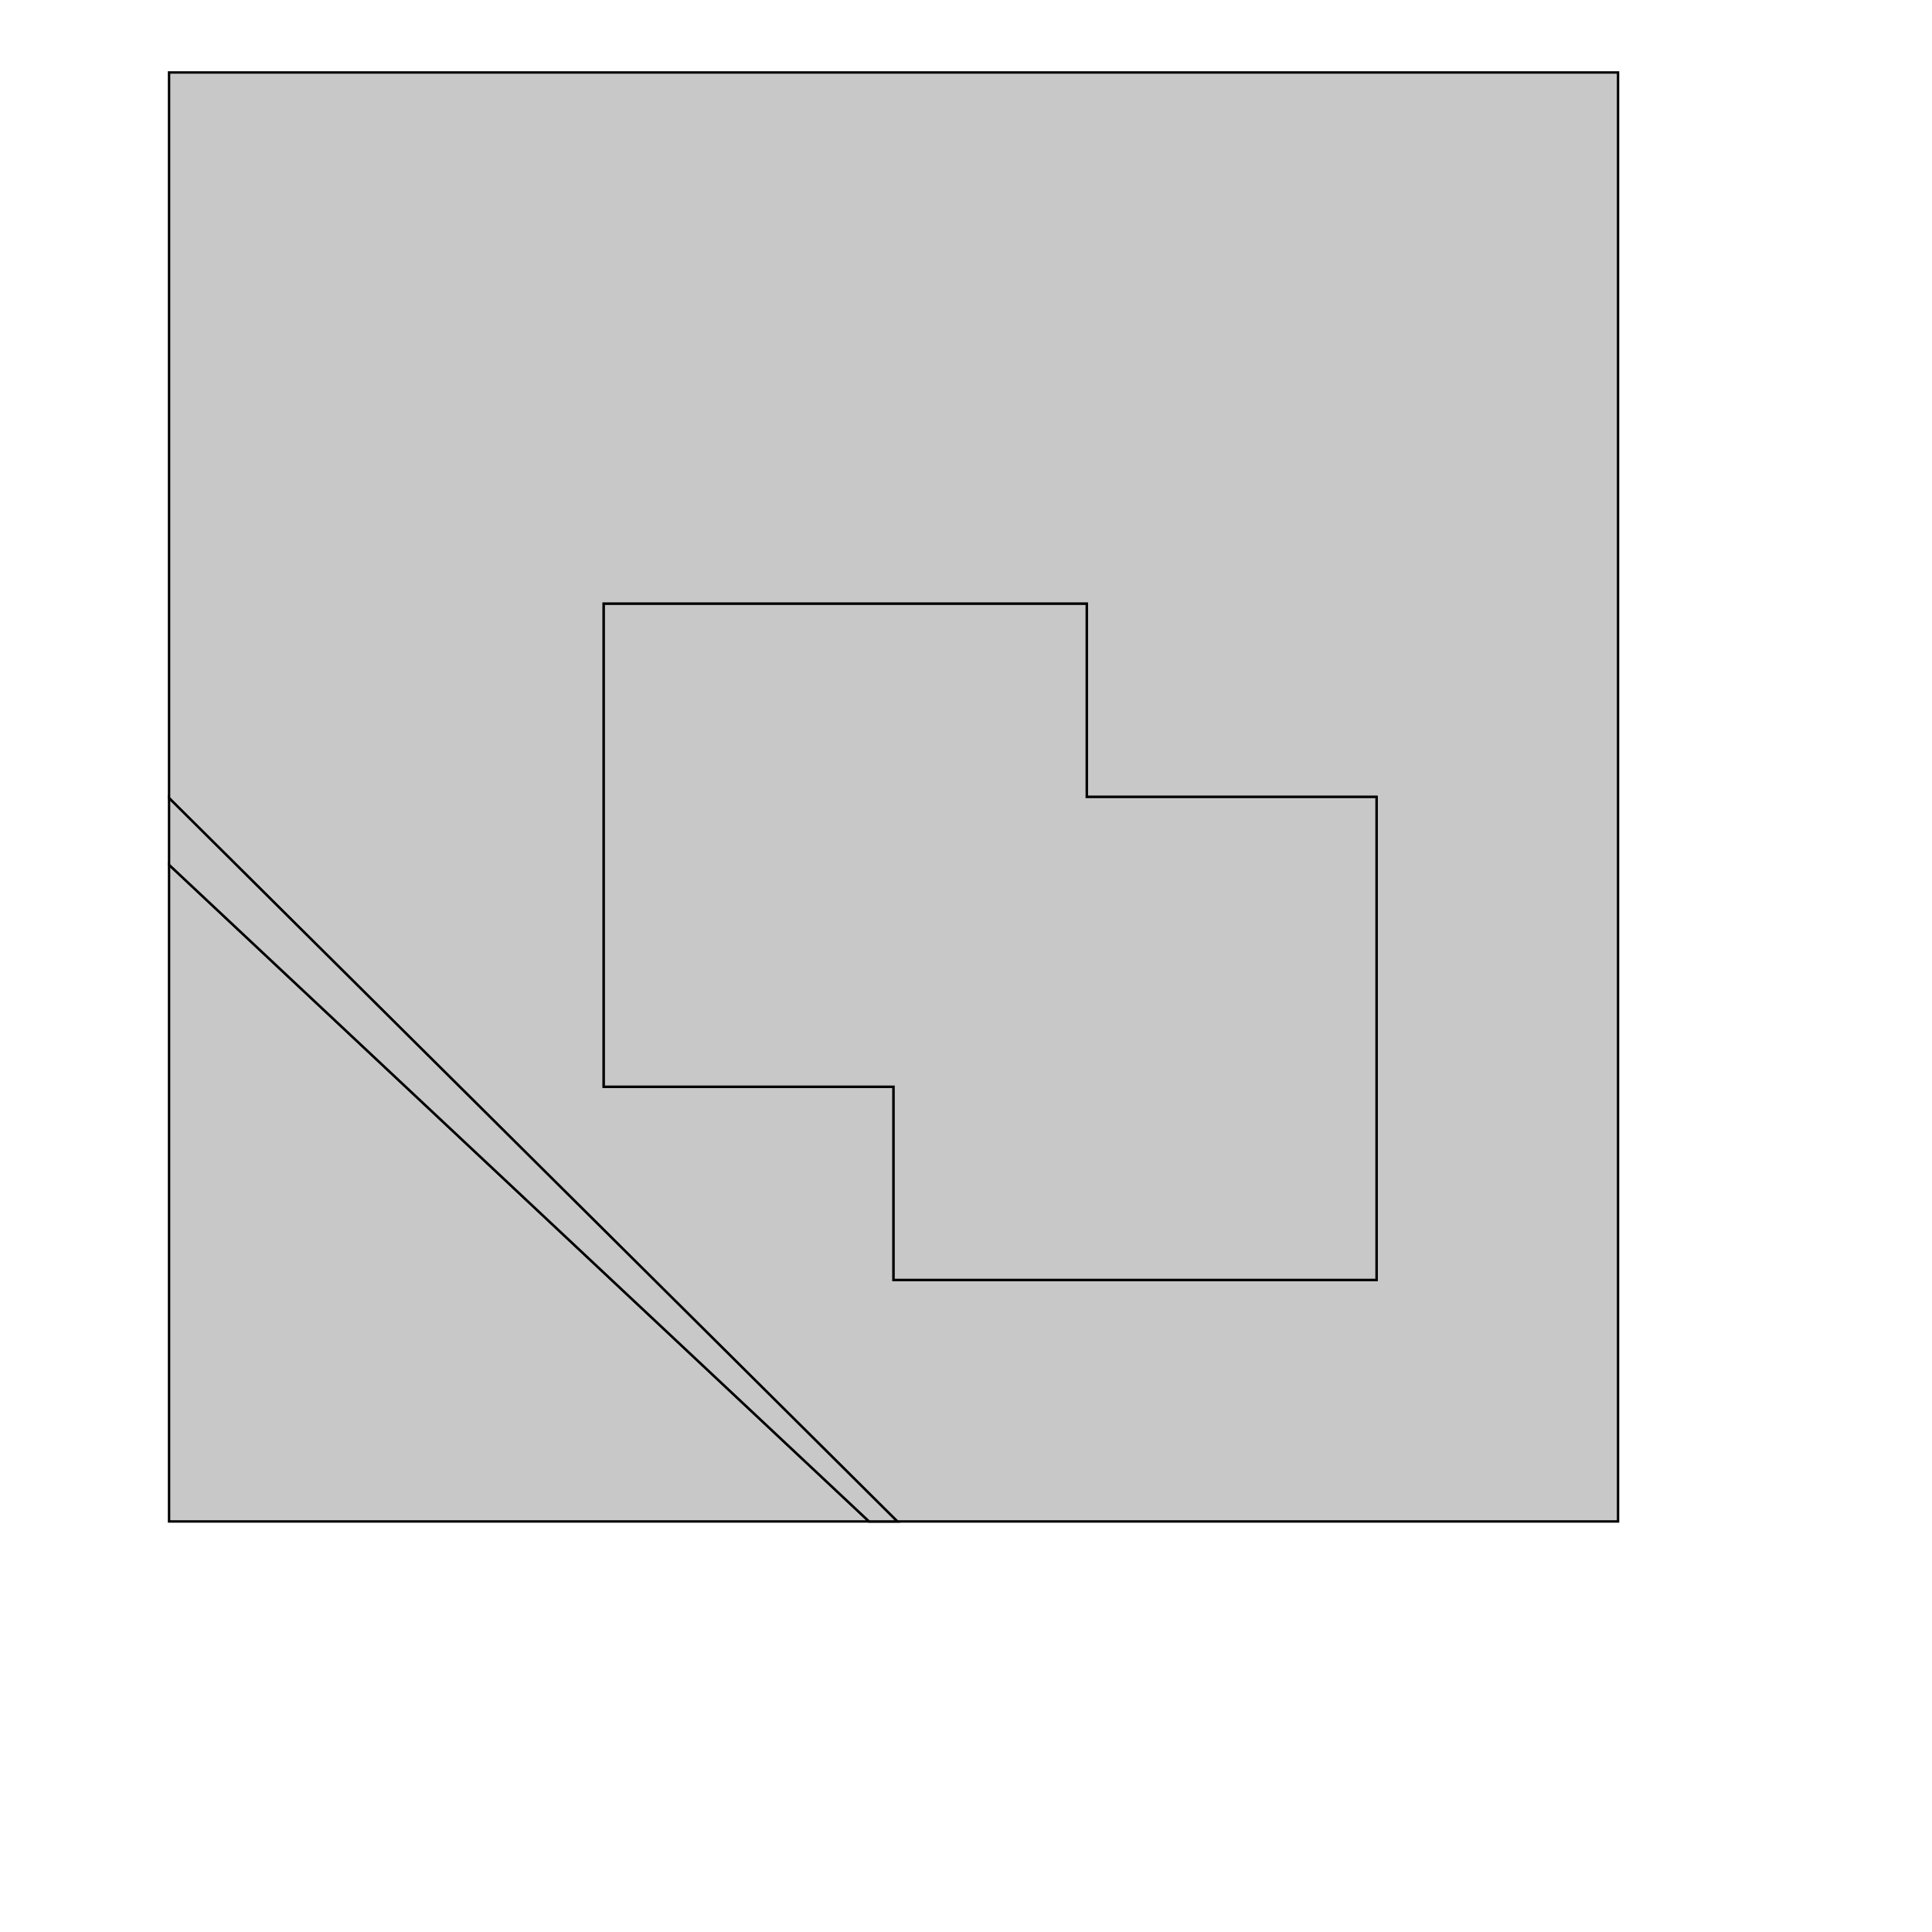 <!DOCTYPE svg>
<svg xmlns="http://www.w3.org/2000/svg" xmlns:xlink="http://www.w3.org/1999/xlink" width="800" height="800">
<g transform="translate(350,350)">
<g transform="scale(1,1)">
<path stroke="rgb(0,0,0)" stroke-opacity="1" fill="rgb(200,200,200)" fill-opacity="1" d="M-278.745 -18.301 L-278.036 -17.597 L-277.326 -16.892 L-276.617 -16.188 L-275.908 -15.483 L-275.198 -14.779 L-274.489 -14.074 L-273.78 -13.37 L-273.071 -12.665 L-272.361 -11.96 L-271.652 -11.256 L-270.943 -10.551 L-270.233 -9.847 L-269.524 -9.142 L-268.815 -8.438 L-268.106 -7.733 L-267.396 -7.029 L-266.687 -6.324 L-265.978 -5.62 L-265.269 -4.915 L-264.559 -4.21 L-263.85 -3.506 L-263.141 -2.801 L-262.431 -2.097 L-261.722 -1.392 L-261.013 -0.688 L-260.304 0.017 L-259.594 0.721 L-258.885 1.426 L-258.176 2.13 L-257.466 2.835 L-256.757 3.539 L-256.048 4.244 L-255.339 4.949 L-254.629 5.653 L-253.92 6.358 L-253.211 7.062 L-252.501 7.767 L-251.792 8.471 L-251.083 9.176 L-250.374 9.88 L-249.664 10.585 L-248.955 11.289 L-248.246 11.994 L-247.536 12.698 L-246.827 13.403 L-246.118 14.108 L-245.409 14.812 L-244.699 15.517 L-243.99 16.221 L-243.281 16.926 L-242.571 17.63 L-241.862 18.335 L-241.153 19.039 L-240.444 19.744 L-239.734 20.448 L-239.025 21.153 L-238.316 21.858 L-237.606 22.562 L-236.897 23.267 L-236.188 23.971 L-235.479 24.676 L-234.769 25.38 L-234.06 26.085 L-233.351 26.789 L-232.641 27.494 L-231.932 28.198 L-231.223 28.903 L-230.514 29.608 L-229.804 30.312 L-229.095 31.017 L-228.386 31.721 L-227.676 32.426 L-226.967 33.13 L-226.258 33.835 L-225.549 34.539 L-224.839 35.244 L-224.13 35.948 L-223.421 36.653 L-222.712 37.357 L-222.002 38.062 L-221.293 38.767 L-220.584 39.471 L-219.874 40.176 L-219.165 40.88 L-218.456 41.585 L-217.747 42.289 L-217.037 42.994 L-216.328 43.698 L-215.619 44.403 L-214.909 45.107 L-214.2 45.812 L-213.491 46.516 L-212.782 47.221 L-212.072 47.925 L-211.363 48.63 L-210.654 49.335 L-209.944 50.039 L-209.235 50.744 L-208.526 51.448 L-207.817 52.153 L-207.107 52.857 L-206.398 53.562 L-205.689 54.266 L-204.979 54.971 L-204.27 55.675 L-203.561 56.38 L-202.852 57.085 L-202.142 57.789 L-201.433 58.494 L-200.724 59.198 L-200.014 59.903 L-199.305 60.607 L-198.596 61.312 L-197.887 62.016 L-197.177 62.721 L-196.468 63.425 L-195.759 64.13 L-195.049 64.835 L-194.34 65.539 L-193.631 66.244 L-192.922 66.948 L-192.212 67.653 L-191.503 68.357 L-190.794 69.062 L-190.084 69.766 L-189.375 70.471 L-188.666 71.175 L-187.957 71.88 L-187.247 72.585 L-186.538 73.289 L-185.829 73.993 L-185.119 74.698 L-184.41 75.403 L-183.701 76.107 L-182.992 76.812 L-182.282 77.516 L-181.573 78.221 L-180.864 78.925 L-180.154 79.63 L-179.445 80.334 L-178.736 81.039 L-178.027 81.743 L-177.317 82.448 L-176.608 83.153 L-175.899 83.857 L-175.19 84.562 L-174.48 85.266 L-173.771 85.971 L-173.062 86.675 L-172.352 87.38 L-171.643 88.084 L-170.934 88.789 L-170.225 89.493 L-169.515 90.198 L-168.806 90.903 L-168.097 91.607 L-167.387 92.312 L-166.678 93.016 L-165.969 93.721 L-165.26 94.425 L-164.55 95.13 L-163.841 95.834 L-163.132 96.539 L-162.422 97.243 L-161.713 97.948 L-161.004 98.653 L-160.295 99.357 L-159.585 100.062 L-158.876 100.766 L-158.167 101.471 L-157.457 102.175 L-156.748 102.88 L-156.039 103.584 L-155.33 104.289 L-154.62 104.993 L-153.911 105.698 L-153.202 106.402 L-152.492 107.107 L-151.783 107.811 L-151.074 108.516 L-150.365 109.221 L-149.655 109.925 L-148.946 110.63 L-148.237 111.334 L-147.527 112.039 L-146.818 112.743 L-146.109 113.448 L-145.4 114.152 L-144.69 114.857 L-143.981 115.561 L-143.272 116.266 L-142.562 116.971 L-141.853 117.675 L-141.144 118.38 L-140.435 119.084 L-139.725 119.789 L-139.016 120.493 L-138.307 121.198 L-137.597 121.902 L-136.888 122.607 L-136.179 123.311 L-135.47 124.016 L-134.76 124.72 L-134.051 125.425 L-133.342 126.13 L-132.632 126.834 L-131.923 127.539 L-131.214 128.243 L-130.505 128.948 L-129.795 129.652 L-129.086 130.357 L-128.377 131.061 L-127.668 131.766 L-126.958 132.47 L-126.249 133.175 L-125.54 133.88 L-124.83 134.584 L-124.121 135.289 L-123.412 135.993 L-122.703 136.698 L-121.993 137.402 L-121.284 138.107 L-120.575 138.811 L-119.865 139.516 L-119.156 140.22 L-118.447 140.925 L-117.738 141.629 L-117.028 142.334 L-116.319 143.039 L-115.61 143.743 L-114.9 144.448 L-114.191 145.152 L-113.482 145.857 L-112.773 146.561 L-112.063 147.266 L-111.354 147.97 L-110.645 148.675 L-109.935 149.379 L-109.226 150.084 L-108.517 150.788 L-107.808 151.493 L-107.098 152.198 L-106.389 152.902 L-105.68 153.607 L-104.97 154.311 L-104.261 155.016 L-103.552 155.72 L-102.843 156.425 L-102.133 157.129 L-101.424 157.834 L-100.715 158.538 L-100.005 159.243 L-99.296 159.948 L-98.587 160.652 L-97.878 161.357 L-97.168 162.061 L-96.459 162.766 L-95.75 163.47 L-95.04 164.175 L-94.331 164.879 L-93.622 165.584 L-92.913 166.288 L-92.203 166.993 L-91.494 167.697 L-90.785 168.402 L-90.076 169.107 L-89.366 169.811 L-88.657 170.516 L-87.948 171.22 L-87.238 171.925 L-86.529 172.629 L-85.82 173.334 L-85.111 174.038 L-84.401 174.743 L-83.692 175.447 L-82.983 176.152 L-82.273 176.857 L-81.564 177.561 L-80.855 178.266 L-80.145 178.97 L-79.436 179.675 L-78.727 180.379 L-78.018 181.084 L-77.308 181.788 L-76.599 182.493 L-75.89 183.197 L-75.18 183.902 L-74.471 184.606 L-73.762 185.311 L-73.053 186.016 L-72.343 186.72 L-71.634 187.425 L-70.925 188.129 L-70.216 188.834 L-69.506 189.538 L-68.797 190.243 L-68.088 190.947 L-67.378 191.652 L-66.669 192.356 L-65.96 193.061 L-65.251 193.765 L-64.541 194.47 L-63.832 195.175 L-63.123 195.879 L-62.413 196.584 L-61.704 197.288 L-60.995 197.993 L-60.286 198.697 L-59.576 199.402 L-58.867 200.106 L-58.158 200.811 L-57.448 201.515 L-56.739 202.22 L-56.03 202.925 L-55.321 203.629 L-54.611 204.334 L-53.902 205.038 L-53.193 205.743 L-52.483 206.447 L-51.774 207.152 L-51.065 207.856 L-50.356 208.561 L-49.646 209.265 L-48.937 209.97 L-48.228 210.674 L-47.519 211.379 L-46.809 212.084 L-46.1 212.788 L-45.391 213.493 L-44.681 214.197 L-43.972 214.902 L-43.263 215.606 L-42.553 216.311 L-41.844 217.015 L-41.135 217.72 L-40.426 218.424 L-39.716 219.129 L-39.007 219.833 L-38.298 220.538 L-37.589 221.243 L-36.879 221.947 L-36.17 222.652 L-35.461 223.356 L-34.751 224.061 L-34.042 224.765 L-33.333 225.47 L-32.623 226.174 L-31.914 226.879 L-31.205 227.583 L-30.496 228.288 L-29.786 228.993 L-29.077 229.697 L-28.368 230.402 L-27.659 231.106 L-26.949 231.811 L-26.24 232.515 L-25.531 233.22 L-24.821 233.924 L-24.112 234.629 L-23.403 235.333 L-22.694 236.038 L-21.984 236.742 L-21.275 237.447 L-20.566 238.152 L-19.856 238.856 L-19.147 239.561 L-18.438 240.265 L-17.729 240.97 L-17.019 241.674 L-16.31 242.379 L-15.601 243.083 L-14.891 243.788 L-14.182 244.492 L-13.473 245.197 L-12.764 245.902 L-12.054 246.606 L-11.345 247.311 L-10.636 248.015 L-9.926 248.72 L-9.217 249.424 L-8.508 250.129 L-7.799 250.833 L-7.089 251.538 L-6.38 252.242 L-5.671 252.947 L-4.961 253.651 L-4.252 254.356 L-3.543 255.061 L-2.834 255.765 L-2.124 256.47 L-1.415 257.174 L-0.706 257.879 L0.004 258.583 L0.713 259.288 L1.422 259.992 L2.131 260.697 L2.841 261.401 L3.55 262.106 L4.259 262.81 L4.969 263.515 L5.678 264.22 L6.387 264.924 L7.096 265.629 L7.806 266.333 L8.515 267.038 L9.224 267.742 L9.934 268.447 L10.643 269.151 L11.352 269.856 L12.061 270.56 L12.771 271.265 L13.48 271.97 L14.189 272.674 L14.899 273.379 L15.608 274.083 L16.317 274.788 L17.026 275.492 L17.736 276.197 L18.445 276.901 L19.154 277.606 L19.863 278.31 L20.573 279.015 L21.282 279.719 L21.564 280 L21 280 L20 280 L19 280 L18 280 L17 280 L16 280 L15 280 L14 280 L13 280 L12 280 L11 280 L10 280 L9.853 280 L-280 8.086 L-280 9 L-280 10 L-280 11 L-280 12 L-280 13 L-280 14 L-280 15 L-280 16 L-280 17 L-280 18 L-280 19 L-280 20 L-280 21 L-280 22 L-280 23 L-280 24 L-280 25 L-280 26 L-280 27 L-280 28 L-280 29 L-280 30 L-280 31 L-280 32 L-280 33 L-280 34 L-280 35 L-280 36 L-280 37 L-280 38 L-280 39 L-280 40 L-280 41 L-280 42 L-280 43 L-280 44 L-280 45 L-280 46 L-280 47 L-280 48 L-280 49 L-280 50 L-280 51 L-280 52 L-280 53 L-280 54 L-280 55 L-280 56 L-280 57 L-280 58 L-280 59 L-280 60 L-280 61 L-280 62 L-280 63 L-280 64 L-280 65 L-280 66 L-280 67 L-280 68 L-280 69 L-280 70 L-280 71 L-280 72 L-280 73 L-280 74 L-280 75 L-280 76 L-280 77 L-280 78 L-280 79 L-280 80 L-280 81 L-280 82 L-280 83 L-280 84 L-280 85 L-280 86 L-280 87 L-280 88 L-280 89 L-280 90 L-280 91 L-280 92 L-280 93 L-280 94 L-280 95 L-280 96 L-280 97 L-280 98 L-280 99 L-280 100 L-280 101 L-280 102 L-280 103 L-280 104 L-280 105 L-280 106 L-280 107 L-280 108 L-280 109 L-280 110 L-280 111 L-280 112 L-280 113 L-280 114 L-280 115 L-280 116 L-280 117 L-280 118 L-280 119 L-280 120 L-280 121 L-280 122 L-280 123 L-280 124 L-280 125 L-280 126 L-280 127 L-280 128 L-280 129 L-280 130 L-280 131 L-280 132 L-280 133 L-280 134 L-280 135 L-280 136 L-280 137 L-280 138 L-280 139 L-280 140 L-280 141 L-280 142 L-280 143 L-280 144 L-280 145 L-280 146 L-280 147 L-280 148 L-280 149 L-280 150 L-280 151 L-280 152 L-280 153 L-280 154 L-280 155 L-280 156 L-280 157 L-280 158 L-280 159 L-280 160 L-280 161 L-280 162 L-280 163 L-280 164 L-280 165 L-280 166 L-280 167 L-280 168 L-280 169 L-280 170 L-280 171 L-280 172 L-280 173 L-280 174 L-280 175 L-280 176 L-280 177 L-280 178 L-280 179 L-280 180 L-280 181 L-280 182 L-280 183 L-280 184 L-280 185 L-280 186 L-280 187 L-280 188 L-280 189 L-280 190 L-280 191 L-280 192 L-280 193 L-280 194 L-280 195 L-280 196 L-280 197 L-280 198 L-280 199 L-280 200 L-280 201 L-280 202 L-280 203 L-280 204 L-280 205 L-280 206 L-280 207 L-280 208 L-280 209 L-280 210 L-280 211 L-280 212 L-280 213 L-280 214 L-280 215 L-280 216 L-280 217 L-280 218 L-280 219 L-280 220 L-280 221 L-280 222 L-280 223 L-280 224 L-280 225 L-280 226 L-280 227 L-280 228 L-280 229 L-280 230 L-280 231 L-280 232 L-280 233 L-280 234 L-280 235 L-280 236 L-280 237 L-280 238 L-280 239 L-280 240 L-280 241 L-280 242 L-280 243 L-280 244 L-280 245 L-280 246 L-280 247 L-280 248 L-280 249 L-280 250 L-280 251 L-280 252 L-280 253 L-280 254 L-280 255 L-280 256 L-280 257 L-280 258 L-280 259 L-280 260 L-280 261 L-280 262 L-280 263 L-280 264 L-280 265 L-280 266 L-280 267 L-280 268 L-280 269 L-280 270 L-280 271 L-280 272 L-280 273 L-280 274 L-280 275 L-280 276 L-280 277 L-280 278 L-280 279 L-280 280 L-279 280 L-278 280 L-277 280 L-276 280 L-275 280 L-274 280 L-273 280 L-272 280 L-271 280 L-270 280 L-269 280 L-268 280 L-267 280 L-266 280 L-265 280 L-264 280 L-263 280 L-262 280 L-261 280 L-260 280 L-259 280 L-258 280 L-257 280 L-256 280 L-255 280 L-254 280 L-253 280 L-252 280 L-251 280 L-250 280 L-249 280 L-248 280 L-247 280 L-246 280 L-245 280 L-244 280 L-243 280 L-242 280 L-241 280 L-240 280 L-239 280 L-238 280 L-237 280 L-236 280 L-235 280 L-234 280 L-233 280 L-232 280 L-231 280 L-230 280 L-229 280 L-228 280 L-227 280 L-226 280 L-225 280 L-224 280 L-223 280 L-222 280 L-221 280 L-220 280 L-219 280 L-218 280 L-217 280 L-216 280 L-215 280 L-214 280 L-213 280 L-212 280 L-211 280 L-210 280 L-209 280 L-208 280 L-207 280 L-206 280 L-205 280 L-204 280 L-203 280 L-202 280 L-201 280 L-200 280 L-199 280 L-198 280 L-197 280 L-196 280 L-195 280 L-194 280 L-193 280 L-192 280 L-191 280 L-190 280 L-189 280 L-188 280 L-187 280 L-186 280 L-185 280 L-184 280 L-183 280 L-182 280 L-181 280 L-180 280 L-179 280 L-178 280 L-177 280 L-176 280 L-175 280 L-174 280 L-173 280 L-172 280 L-171 280 L-170 280 L-169 280 L-168 280 L-167 280 L-166 280 L-165 280 L-164 280 L-163 280 L-162 280 L-161 280 L-160 280 L-159 280 L-158 280 L-157 280 L-156 280 L-155 280 L-154 280 L-153 280 L-152 280 L-151 280 L-150 280 L-149 280 L-148 280 L-147 280 L-146 280 L-145 280 L-144 280 L-143 280 L-142 280 L-141 280 L-140 280 L-139 280 L-138 280 L-137 280 L-136 280 L-135 280 L-134 280 L-133 280 L-132 280 L-131 280 L-130 280 L-129 280 L-128 280 L-127 280 L-126 280 L-125 280 L-124 280 L-123 280 L-122 280 L-121 280 L-120 280 L-119 280 L-118 280 L-117 280 L-116 280 L-115 280 L-114 280 L-113 280 L-112 280 L-111 280 L-110 280 L-109 280 L-108 280 L-107 280 L-106 280 L-105 280 L-104 280 L-103 280 L-102 280 L-101 280 L-100 280 L-99 280 L-98 280 L-97 280 L-96 280 L-95 280 L-94 280 L-93 280 L-92 280 L-91 280 L-90 280 L-89 280 L-88 280 L-87 280 L-86 280 L-85 280 L-84 280 L-83 280 L-82 280 L-81 280 L-80 280 L-79 280 L-78 280 L-77 280 L-76 280 L-75 280 L-74 280 L-73 280 L-72 280 L-71 280 L-70 280 L-69 280 L-68 280 L-67 280 L-66 280 L-65 280 L-64 280 L-63 280 L-62 280 L-61 280 L-60 280 L-59 280 L-58 280 L-57 280 L-56 280 L-55 280 L-54 280 L-53 280 L-52 280 L-51 280 L-50 280 L-49 280 L-48 280 L-47 280 L-46 280 L-45 280 L-44 280 L-43 280 L-42 280 L-41 280 L-40 280 L-39 280 L-38 280 L-37 280 L-36 280 L-35 280 L-34 280 L-33 280 L-32 280 L-31 280 L-30 280 L-29 280 L-28 280 L-27 280 L-26 280 L-25 280 L-24 280 L-23 280 L-22 280 L-21 280 L-20 280 L-19 280 L-18 280 L-17 280 L-16 280 L-15 280 L-14 280 L-13 280 L-12 280 L-11 280 L-10 280 L-9 280 L-8 280 L-7 280 L-6 280 L-5 280 L-4 280 L-3 280 L-2 280 L-1 280 L0 280 L1 280 L2 280 L3 280 L4 280 L5 280 L6 280 L7 280 L8 280 L9 280 L10 280 L11 280 L12 280 L13 280 L14 280 L15 280 L16 280 L17 280 L18 280 L19 280 L20 280 L21 280 L22 280 L23 280 L24 280 L25 280 L26 280 L27 280 L28 280 L29 280 L30 280 L31 280 L32 280 L33 280 L34 280 L35 280 L36 280 L37 280 L38 280 L39 280 L40 280 L41 280 L42 280 L43 280 L44 280 L45 280 L46 280 L47 280 L48 280 L49 280 L50 280 L51 280 L52 280 L53 280 L54 280 L55 280 L56 280 L57 280 L58 280 L59 280 L60 280 L61 280 L62 280 L63 280 L64 280 L65 280 L66 280 L67 280 L68 280 L69 280 L70 280 L71 280 L72 280 L73 280 L74 280 L75 280 L76 280 L77 280 L78 280 L79 280 L80 280 L81 280 L82 280 L83 280 L84 280 L85 280 L86 280 L87 280 L88 280 L89 280 L90 280 L91 280 L92 280 L93 280 L94 280 L95 280 L96 280 L97 280 L98 280 L99 280 L100 280 L101 280 L102 280 L103 280 L104 280 L105 280 L106 280 L107 280 L108 280 L109 280 L110 280 L111 280 L112 280 L113 280 L114 280 L115 280 L116 280 L117 280 L118 280 L119 280 L120 280 L121 280 L122 280 L123 280 L124 280 L125 280 L126 280 L127 280 L128 280 L129 280 L130 280 L131 280 L132 280 L133 280 L134 280 L135 280 L136 280 L137 280 L138 280 L139 280 L140 280 L141 280 L142 280 L143 280 L144 280 L145 280 L146 280 L147 280 L148 280 L149 280 L150 280 L151 280 L152 280 L153 280 L154 280 L155 280 L156 280 L157 280 L158 280 L159 280 L160 280 L161 280 L162 280 L163 280 L164 280 L165 280 L166 280 L167 280 L168 280 L169 280 L170 280 L171 280 L172 280 L173 280 L174 280 L175 280 L176 280 L177 280 L178 280 L179 280 L180 280 L181 280 L182 280 L183 280 L184 280 L185 280 L186 280 L187 280 L188 280 L189 280 L190 280 L191 280 L192 280 L193 280 L194 280 L195 280 L196 280 L197 280 L198 280 L199 280 L200 280 L201 280 L202 280 L203 280 L204 280 L205 280 L206 280 L207 280 L208 280 L209 280 L210 280 L211 280 L212 280 L213 280 L214 280 L215 280 L216 280 L217 280 L218 280 L219 280 L220 280 L221 280 L222 280 L223 280 L224 280 L225 280 L226 280 L227 280 L228 280 L229 280 L230 280 L231 280 L232 280 L233 280 L234 280 L235 280 L236 280 L237 280 L238 280 L239 280 L240 280 L241 280 L242 280 L243 280 L244 280 L245 280 L246 280 L247 280 L248 280 L249 280 L250 280 L251 280 L252 280 L253 280 L254 280 L255 280 L256 280 L257 280 L258 280 L259 280 L260 280 L261 280 L262 280 L263 280 L264 280 L265 280 L266 280 L267 280 L268 280 L269 280 L270 280 L271 280 L272 280 L273 280 L274 280 L275 280 L276 280 L277 280 L278 280 L279 280 L280 280 L281 280 L282 280 L283 280 L284 280 L285 280 L286 280 L287 280 L288 280 L289 280 L290 280 L291 280 L292 280 L293 280 L294 280 L295 280 L296 280 L297 280 L298 280 L299 280 L300 280 L301 280 L302 280 L303 280 L304 280 L305 280 L306 280 L307 280 L308 280 L309 280 L310 280 L311 280 L312 280 L313 280 L314 280 L315 280 L316 280 L317 280 L318 280 L319 280 L320 280 L320 279 L320 278 L320 277 L320 276 L320 275 L320 274 L320 273 L320 272 L320 271 L320 270 L320 269 L320 268 L320 267 L320 266 L320 265 L320 264 L320 263 L320 262 L320 261 L320 260 L320 259 L320 258 L320 257 L320 256 L320 255 L320 254 L320 253 L320 252 L320 251 L320 250 L320 249 L320 248 L320 247 L320 246 L320 245 L320 244 L320 243 L320 242 L320 241 L320 240 L320 239 L320 238 L320 237 L320 236 L320 235 L320 234 L320 233 L320 232 L320 231 L320 230 L320 229 L320 228 L320 227 L320 226 L320 225 L320 224 L320 223 L320 222 L320 221 L320 220 L320 219 L320 218 L320 217 L320 216 L320 215 L320 214 L320 213 L320 212 L320 211 L320 210 L320 209 L320 208 L320 207 L320 206 L320 205 L320 204 L320 203 L320 202 L320 201 L320 200 L320 199 L320 198 L320 197 L320 196 L320 195 L320 194 L320 193 L320 192 L320 191 L320 190 L320 189 L320 188 L320 187 L320 186 L320 185 L320 184 L320 183 L320 182 L320 181 L320 180 L320 179 L320 178 L320 177 L320 176 L320 175 L320 174 L320 173 L320 172 L320 171 L320 170 L320 169 L320 168 L320 167 L320 166 L320 165 L320 164 L320 163 L320 162 L320 161 L320 160 L320 159 L320 158 L320 157 L320 156 L320 155 L320 154 L320 153 L320 152 L320 151 L320 150 L320 149 L320 148 L320 147 L320 146 L320 145 L320 144 L320 143 L320 142 L320 141 L320 140 L320 139 L320 138 L320 137 L320 136 L320 135 L320 134 L320 133 L320 132 L320 131 L320 130 L320 129 L320 128 L320 127 L320 126 L320 125 L320 124 L320 123 L320 122 L320 121 L320 120 L320 119 L320 118 L320 117 L320 116 L320 115 L320 114 L320 113 L320 112 L320 111 L320 110 L320 109 L320 108 L320 107 L320 106 L320 105 L320 104 L320 103 L320 102 L320 101 L320 100 L320 99 L320 98 L320 97 L320 96 L320 95 L320 94 L320 93 L320 92 L320 91 L320 90 L320 89 L320 88 L320 87 L320 86 L320 85 L320 84 L320 83 L320 82 L320 81 L320 80 L320 79 L320 78 L320 77 L320 76 L320 75 L320 74 L320 73 L320 72 L320 71 L320 70 L320 69 L320 68 L320 67 L320 66 L320 65 L320 64 L320 63 L320 62 L320 61 L320 60 L320 59 L320 58 L320 57 L320 56 L320 55 L320 54 L320 53 L320 52 L320 51 L320 50 L320 49 L320 48 L320 47 L320 46 L320 45 L320 44 L320 43 L320 42 L320 41 L320 40 L320 39 L320 38 L320 37 L320 36 L320 35 L320 34 L320 33 L320 32 L320 31 L320 30 L320 29 L320 28 L320 27 L320 26 L320 25 L320 24 L320 23 L320 22 L320 21 L320 20 L320 19 L320 18 L320 17 L320 16 L320 15 L320 14 L320 13 L320 12 L320 11 L320 10 L320 9 L320 8 L320 7 L320 6 L320 5 L320 4 L320 3 L320 2 L320 1 L320 0 L320 -1 L320 -2 L320 -3 L320 -4 L320 -5 L320 -6 L320 -7 L320 -8 L320 -9 L320 -10 L320 -11 L320 -12 L320 -13 L320 -14 L320 -15 L320 -16 L320 -17 L320 -18 L320 -19 L320 -20 L320 -21 L320 -22 L320 -23 L320 -24 L320 -25 L320 -26 L320 -27 L320 -28 L320 -29 L320 -30 L320 -31 L320 -32 L320 -33 L320 -34 L320 -35 L320 -36 L320 -37 L320 -38 L320 -39 L320 -40 L320 -41 L320 -42 L320 -43 L320 -44 L320 -45 L320 -46 L320 -47 L320 -48 L320 -49 L320 -50 L320 -51 L320 -52 L320 -53 L320 -54 L320 -55 L320 -56 L320 -57 L320 -58 L320 -59 L320 -60 L320 -61 L320 -62 L320 -63 L320 -64 L320 -65 L320 -66 L320 -67 L320 -68 L320 -69 L320 -70 L320 -71 L320 -72 L320 -73 L320 -74 L320 -75 L320 -76 L320 -77 L320 -78 L320 -79 L320 -80 L320 -81 L320 -82 L320 -83 L320 -84 L320 -85 L320 -86 L320 -87 L320 -88 L320 -89 L320 -90 L320 -91 L320 -92 L320 -93 L320 -94 L320 -95 L320 -96 L320 -97 L320 -98 L320 -99 L320 -100 L320 -101 L320 -102 L320 -103 L320 -104 L320 -105 L320 -106 L320 -107 L320 -108 L320 -109 L320 -110 L320 -111 L320 -112 L320 -113 L320 -114 L320 -115 L320 -116 L320 -117 L320 -118 L320 -119 L320 -120 L320 -121 L320 -122 L320 -123 L320 -124 L320 -125 L320 -126 L320 -127 L320 -128 L320 -129 L320 -130 L320 -131 L320 -132 L320 -133 L320 -134 L320 -135 L320 -136 L320 -137 L320 -138 L320 -139 L320 -140 L320 -141 L320 -142 L320 -143 L320 -144 L320 -145 L320 -146 L320 -147 L320 -148 L320 -149 L320 -150 L320 -151 L320 -152 L320 -153 L320 -154 L320 -155 L320 -156 L320 -157 L320 -158 L320 -159 L320 -160 L320 -161 L320 -162 L320 -163 L320 -164 L320 -165 L320 -166 L320 -167 L320 -168 L320 -169 L320 -170 L320 -171 L320 -172 L320 -173 L320 -174 L320 -175 L320 -176 L320 -177 L320 -178 L320 -179 L320 -180 L320 -181 L320 -182 L320 -183 L320 -184 L320 -185 L320 -186 L320 -187 L320 -188 L320 -189 L320 -190 L320 -191 L320 -192 L320 -193 L320 -194 L320 -195 L320 -196 L320 -197 L320 -198 L320 -199 L320 -200 L320 -201 L320 -202 L320 -203 L320 -204 L320 -205 L320 -206 L320 -207 L320 -208 L320 -209 L320 -210 L320 -211 L320 -212 L320 -213 L320 -214 L320 -215 L320 -216 L320 -217 L320 -218 L320 -219 L320 -220 L320 -221 L320 -222 L320 -223 L320 -224 L320 -225 L320 -226 L320 -227 L320 -228 L320 -229 L320 -230 L320 -231 L320 -232 L320 -233 L320 -234 L320 -235 L320 -236 L320 -237 L320 -238 L320 -239 L320 -240 L320 -241 L320 -242 L320 -243 L320 -244 L320 -245 L320 -246 L320 -247 L320 -248 L320 -249 L320 -250 L320 -251 L320 -252 L320 -253 L320 -254 L320 -255 L320 -256 L320 -257 L320 -258 L320 -259 L320 -260 L320 -261 L320 -262 L320 -263 L320 -264 L320 -265 L320 -266 L320 -267 L320 -268 L320 -269 L320 -270 L320 -271 L320 -272 L320 -273 L320 -274 L320 -275 L320 -276 L320 -277 L320 -278 L320 -279 L320 -280 L320 -281 L320 -282 L320 -283 L320 -284 L320 -285 L320 -286 L320 -287 L320 -288 L320 -289 L320 -290 L320 -291 L320 -292 L320 -293 L320 -294 L320 -295 L320 -296 L320 -297 L320 -298 L320 -299 L320 -300 L320 -301 L320 -302 L320 -303 L320 -304 L320 -305 L320 -306 L320 -307 L320 -308 L320 -309 L320 -310 L320 -311 L320 -312 L320 -313 L320 -314 L320 -315 L320 -316 L320 -317 L320 -318 L320 -319 L320 -320 L319 -320 L318 -320 L317 -320 L316 -320 L315 -320 L314 -320 L313 -320 L312 -320 L311 -320 L310 -320 L309 -320 L308 -320 L307 -320 L306 -320 L305 -320 L304 -320 L303 -320 L302 -320 L301 -320 L300 -320 L299 -320 L298 -320 L297 -320 L296 -320 L295 -320 L294 -320 L293 -320 L292 -320 L291 -320 L290 -320 L289 -320 L288 -320 L287 -320 L286 -320 L285 -320 L284 -320 L283 -320 L282 -320 L281 -320 L280 -320 L279 -320 L278 -320 L277 -320 L276 -320 L275 -320 L274 -320 L273 -320 L272 -320 L271 -320 L270 -320 L269 -320 L268 -320 L267 -320 L266 -320 L265 -320 L264 -320 L263 -320 L262 -320 L261 -320 L260 -320 L259 -320 L258 -320 L257 -320 L256 -320 L255 -320 L254 -320 L253 -320 L252 -320 L251 -320 L250 -320 L249 -320 L248 -320 L247 -320 L246 -320 L245 -320 L244 -320 L243 -320 L242 -320 L241 -320 L240 -320 L239 -320 L238 -320 L237 -320 L236 -320 L235 -320 L234 -320 L233 -320 L232 -320 L231 -320 L230 -320 L229 -320 L228 -320 L227 -320 L226 -320 L225 -320 L224 -320 L223 -320 L222 -320 L221 -320 L220 -320 L219 -320 L218 -320 L217 -320 L216 -320 L215 -320 L214 -320 L213 -320 L212 -320 L211 -320 L210 -320 L209 -320 L208 -320 L207 -320 L206 -320 L205 -320 L204 -320 L203 -320 L202 -320 L201 -320 L200 -320 L199 -320 L198 -320 L197 -320 L196 -320 L195 -320 L194 -320 L193 -320 L192 -320 L191 -320 L190 -320 L189 -320 L188 -320 L187 -320 L186 -320 L185 -320 L184 -320 L183 -320 L182 -320 L181 -320 L180 -320 L179 -320 L178 -320 L177 -320 L176 -320 L175 -320 L174 -320 L173 -320 L172 -320 L171 -320 L170 -320 L169 -320 L168 -320 L167 -320 L166 -320 L165 -320 L164 -320 L163 -320 L162 -320 L161 -320 L160 -320 L159 -320 L158 -320 L157 -320 L156 -320 L155 -320 L154 -320 L153 -320 L152 -320 L151 -320 L150 -320 L149 -320 L148 -320 L147 -320 L146 -320 L145 -320 L144 -320 L143 -320 L142 -320 L141 -320 L140 -320 L139 -320 L138 -320 L137 -320 L136 -320 L135 -320 L134 -320 L133 -320 L132 -320 L131 -320 L130 -320 L129 -320 L128 -320 L127 -320 L126 -320 L125 -320 L124 -320 L123 -320 L122 -320 L121 -320 L120 -320 L119 -320 L118 -320 L117 -320 L116 -320 L115 -320 L114 -320 L113 -320 L112 -320 L111 -320 L110 -320 L109 -320 L108 -320 L107 -320 L106 -320 L105 -320 L104 -320 L103 -320 L102 -320 L101 -320 L100 -320 L99 -320 L98 -320 L97 -320 L96 -320 L95 -320 L94 -320 L93 -320 L92 -320 L91 -320 L90 -320 L89 -320 L88 -320 L87 -320 L86 -320 L85 -320 L84 -320 L83 -320 L82 -320 L81 -320 L80 -320 L79 -320 L78 -320 L77 -320 L76 -320 L75 -320 L74 -320 L73 -320 L72 -320 L71 -320 L70 -320 L69 -320 L68 -320 L67 -320 L66 -320 L65 -320 L64 -320 L63 -320 L62 -320 L61 -320 L60 -320 L59 -320 L58 -320 L57 -320 L56 -320 L55 -320 L54 -320 L53 -320 L52 -320 L51 -320 L50 -320 L49 -320 L48 -320 L47 -320 L46 -320 L45 -320 L44 -320 L43 -320 L42 -320 L41 -320 L40 -320 L39 -320 L38 -320 L37 -320 L36 -320 L35 -320 L34 -320 L33 -320 L32 -320 L31 -320 L30 -320 L29 -320 L28 -320 L27 -320 L26 -320 L25 -320 L24 -320 L23 -320 L22 -320 L21 -320 L20 -320 L19 -320 L18 -320 L17 -320 L16 -320 L15 -320 L14 -320 L13 -320 L12 -320 L11 -320 L10 -320 L9 -320 L8 -320 L7 -320 L6 -320 L5 -320 L4 -320 L3 -320 L2 -320 L1 -320 L0 -320 L-1 -320 L-2 -320 L-3 -320 L-4 -320 L-5 -320 L-6 -320 L-7 -320 L-8 -320 L-9 -320 L-10 -320 L-11 -320 L-12 -320 L-13 -320 L-14 -320 L-15 -320 L-16 -320 L-17 -320 L-18 -320 L-19 -320 L-20 -320 L-21 -320 L-22 -320 L-23 -320 L-24 -320 L-25 -320 L-26 -320 L-27 -320 L-28 -320 L-29 -320 L-30 -320 L-31 -320 L-32 -320 L-33 -320 L-34 -320 L-35 -320 L-36 -320 L-37 -320 L-38 -320 L-39 -320 L-40 -320 L-41 -320 L-42 -320 L-43 -320 L-44 -320 L-45 -320 L-46 -320 L-47 -320 L-48 -320 L-49 -320 L-50 -320 L-51 -320 L-52 -320 L-53 -320 L-54 -320 L-55 -320 L-56 -320 L-57 -320 L-58 -320 L-59 -320 L-60 -320 L-61 -320 L-62 -320 L-63 -320 L-64 -320 L-65 -320 L-66 -320 L-67 -320 L-68 -320 L-69 -320 L-70 -320 L-71 -320 L-72 -320 L-73 -320 L-74 -320 L-75 -320 L-76 -320 L-77 -320 L-78 -320 L-79 -320 L-80 -320 L-81 -320 L-82 -320 L-83 -320 L-84 -320 L-85 -320 L-86 -320 L-87 -320 L-88 -320 L-89 -320 L-90 -320 L-91 -320 L-92 -320 L-93 -320 L-94 -320 L-95 -320 L-96 -320 L-97 -320 L-98 -320 L-99 -320 L-100 -320 L-101 -320 L-102 -320 L-103 -320 L-104 -320 L-105 -320 L-106 -320 L-107 -320 L-108 -320 L-109 -320 L-110 -320 L-111 -320 L-112 -320 L-113 -320 L-114 -320 L-115 -320 L-116 -320 L-117 -320 L-118 -320 L-119 -320 L-120 -320 L-121 -320 L-122 -320 L-123 -320 L-124 -320 L-125 -320 L-126 -320 L-127 -320 L-128 -320 L-129 -320 L-130 -320 L-131 -320 L-132 -320 L-133 -320 L-134 -320 L-135 -320 L-136 -320 L-137 -320 L-138 -320 L-139 -320 L-140 -320 L-141 -320 L-142 -320 L-143 -320 L-144 -320 L-145 -320 L-146 -320 L-147 -320 L-148 -320 L-149 -320 L-150 -320 L-151 -320 L-152 -320 L-153 -320 L-154 -320 L-155 -320 L-156 -320 L-157 -320 L-158 -320 L-159 -320 L-160 -320 L-161 -320 L-162 -320 L-163 -320 L-164 -320 L-165 -320 L-166 -320 L-167 -320 L-168 -320 L-169 -320 L-170 -320 L-171 -320 L-172 -320 L-173 -320 L-174 -320 L-175 -320 L-176 -320 L-177 -320 L-178 -320 L-179 -320 L-180 -320 L-181 -320 L-182 -320 L-183 -320 L-184 -320 L-185 -320 L-186 -320 L-187 -320 L-188 -320 L-189 -320 L-190 -320 L-191 -320 L-192 -320 L-193 -320 L-194 -320 L-195 -320 L-196 -320 L-197 -320 L-198 -320 L-199 -320 L-200 -320 L-201 -320 L-202 -320 L-203 -320 L-204 -320 L-205 -320 L-206 -320 L-207 -320 L-208 -320 L-209 -320 L-210 -320 L-211 -320 L-212 -320 L-213 -320 L-214 -320 L-215 -320 L-216 -320 L-217 -320 L-218 -320 L-219 -320 L-220 -320 L-221 -320 L-222 -320 L-223 -320 L-224 -320 L-225 -320 L-226 -320 L-227 -320 L-228 -320 L-229 -320 L-230 -320 L-231 -320 L-232 -320 L-233 -320 L-234 -320 L-235 -320 L-236 -320 L-237 -320 L-238 -320 L-239 -320 L-240 -320 L-241 -320 L-242 -320 L-243 -320 L-244 -320 L-245 -320 L-246 -320 L-247 -320 L-248 -320 L-249 -320 L-250 -320 L-251 -320 L-252 -320 L-253 -320 L-254 -320 L-255 -320 L-256 -320 L-257 -320 L-258 -320 L-259 -320 L-260 -320 L-261 -320 L-262 -320 L-263 -320 L-264 -320 L-265 -320 L-266 -320 L-267 -320 L-268 -320 L-269 -320 L-270 -320 L-271 -320 L-272 -320 L-273 -320 L-274 -320 L-275 -320 L-276 -320 L-277 -320 L-278 -320 L-279 -320 L-280 -320 L-280 -319 L-280 -318 L-280 -317 L-280 -316 L-280 -315 L-280 -314 L-280 -313 L-280 -312 L-280 -311 L-280 -310 L-280 -309 L-280 -308 L-280 -307 L-280 -306 L-280 -305 L-280 -304 L-280 -303 L-280 -302 L-280 -301 L-280 -300 L-280 -299 L-280 -298 L-280 -297 L-280 -296 L-280 -295 L-280 -294 L-280 -293 L-280 -292 L-280 -291 L-280 -290 L-280 -289 L-280 -288 L-280 -287 L-280 -286 L-280 -285 L-280 -284 L-280 -283 L-280 -282 L-280 -281 L-280 -280 L-280 -279 L-280 -278 L-280 -277 L-280 -276 L-280 -275 L-280 -274 L-280 -273 L-280 -272 L-280 -271 L-280 -270 L-280 -269 L-280 -268 L-280 -267 L-280 -266 L-280 -265 L-280 -264 L-280 -263 L-280 -262 L-280 -261 L-280 -260 L-280 -259 L-280 -258 L-280 -257 L-280 -256 L-280 -255 L-280 -254 L-280 -253 L-280 -252 L-280 -251 L-280 -250 L-280 -249 L-280 -248 L-280 -247 L-280 -246 L-280 -245 L-280 -244 L-280 -243 L-280 -242 L-280 -241 L-280 -240 L-280 -239 L-280 -238 L-280 -237 L-280 -236 L-280 -235 L-280 -234 L-280 -233 L-280 -232 L-280 -231 L-280 -230 L-280 -229 L-280 -228 L-280 -227 L-280 -226 L-280 -225 L-280 -224 L-280 -223 L-280 -222 L-280 -221 L-280 -220 L-280 -219 L-280 -218 L-280 -217 L-280 -216 L-280 -215 L-280 -214 L-280 -213 L-280 -212 L-280 -211 L-280 -210 L-280 -209 L-280 -208 L-280 -207 L-280 -206 L-280 -205 L-280 -204 L-280 -203 L-280 -202 L-280 -201 L-280 -200 L-280 -199 L-280 -198 L-280 -197 L-280 -196 L-280 -195 L-280 -194 L-280 -193 L-280 -192 L-280 -191 L-280 -190 L-280 -189 L-280 -188 L-280 -187 L-280 -186 L-280 -185 L-280 -184 L-280 -183 L-280 -182 L-280 -181 L-280 -180 L-280 -179 L-280 -178 L-280 -177 L-280 -176 L-280 -175 L-280 -174 L-280 -173 L-280 -172 L-280 -171 L-280 -170 L-280 -169 L-280 -168 L-280 -167 L-280 -166 L-280 -165 L-280 -164 L-280 -163 L-280 -162 L-280 -161 L-280 -160 L-280 -159 L-280 -158 L-280 -157 L-280 -156 L-280 -155 L-280 -154 L-280 -153 L-280 -152 L-280 -151 L-280 -150 L-280 -149 L-280 -148 L-280 -147 L-280 -146 L-280 -145 L-280 -144 L-280 -143 L-280 -142 L-280 -141 L-280 -140 L-280 -139 L-280 -138 L-280 -137 L-280 -136 L-280 -135 L-280 -134 L-280 -133 L-280 -132 L-280 -131 L-280 -130 L-280 -129 L-280 -128 L-280 -127 L-280 -126 L-280 -125 L-280 -124 L-280 -123 L-280 -122 L-280 -121 L-280 -120 L-280 -119 L-280 -118 L-280 -117 L-280 -116 L-280 -115 L-280 -114 L-280 -113 L-280 -112 L-280 -111 L-280 -110 L-280 -109 L-280 -108 L-280 -107 L-280 -106 L-280 -105 L-280 -104 L-280 -103 L-280 -102 L-280 -101 L-280 -100 L-280 -99 L-280 -98 L-280 -97 L-280 -96 L-280 -95 L-280 -94 L-280 -93 L-280 -92 L-280 -91 L-280 -90 L-280 -89 L-280 -88 L-280 -87 L-280 -86 L-280 -85 L-280 -84 L-280 -83 L-280 -82 L-280 -81 L-280 -80 L-280 -79 L-280 -78 L-280 -77 L-280 -76 L-280 -75 L-280 -74 L-280 -73 L-280 -72 L-280 -71 L-280 -70 L-280 -69 L-280 -68 L-280 -67 L-280 -66 L-280 -65 L-280 -64 L-280 -63 L-280 -62 L-280 -61 L-280 -60 L-280 -59 L-280 -58 L-280 -57 L-280 -56 L-280 -55 L-280 -54 L-280 -53 L-280 -52 L-280 -51 L-280 -50 L-280 -49 L-280 -48 L-280 -47 L-280 -46 L-280 -45 L-280 -44 L-280 -43 L-280 -42 L-280 -41 L-280 -40 L-280 -39 L-280 -38 L-280 -37 L-280 -36 L-280 -35 L-280 -34 L-280 -33 L-280 -32 L-280 -31 L-280 -30 L-280 -29 L-280 -28 L-280 -27 L-280 -26 L-280 -25 L-280 -24 L-280 -23 L-280 -22 L-280 -21 L-280 -20 L-280 -19.548 L-279.454 -19.006 L-278.745 -18.301 Z M150 180 L149 180 L148 180 L147 180 L146 180 L145 180 L144 180 L143 180 L142 180 L141 180 L140 180 L139 180 L138 180 L137 180 L136 180 L135 180 L134 180 L133 180 L132 180 L131 180 L130 180 L129 180 L128 180 L127 180 L126 180 L125 180 L124 180 L123 180 L122 180 L121 180 L120 180 L119 180 L118 180 L117 180 L116 180 L115 180 L114 180 L113 180 L112 180 L111 180 L110 180 L109 180 L108 180 L107 180 L106 180 L105 180 L104 180 L103 180 L102 180 L101 180 L100 180 L99 180 L98 180 L97 180 L96 180 L95 180 L94 180 L93 180 L92 180 L91 180 L90 180 L89 180 L88 180 L87 180 L86 180 L85 180 L84 180 L83 180 L82 180 L81 180 L80 180 L79 180 L78 180 L77 180 L76 180 L75 180 L74 180 L73 180 L72 180 L71 180 L70 180 L69 180 L68 180 L67 180 L66 180 L65 180 L64 180 L63 180 L62 180 L61 180 L60 180 L59 180 L58 180 L57 180 L56 180 L55 180 L54 180 L53 180 L52 180 L51 180 L50 180 L49 180 L48 180 L47 180 L46 180 L45 180 L44 180 L43 180 L42 180 L41 180 L40 180 L39 180 L38 180 L37 180 L36 180 L35 180 L34 180 L33 180 L32 180 L31 180 L30 180 L29 180 L28 180 L27 180 L26 180 L25 180 L24 180 L23 180 L22 180 L21 180 L20 180 L20 179 L20 178 L20 177 L20 176 L20 175 L20 174 L20 173 L20 172 L20 171 L20 170 L20 169 L20 168 L20 167 L20 166 L20 165 L20 164 L20 163 L20 162 L20 161 L20 160 L20 159 L20 158 L20 157 L20 156 L20 155 L20 154 L20 153 L20 152 L20 151 L20 150 L20 149 L20 148 L20 147 L20 146 L20 145 L20 144 L20 143 L20 142 L20 141 L20 140 L20 139 L20 138 L20 137 L20 136 L20 135 L20 134 L20 133 L20 132 L20 131 L20 130 L20 129 L20 128 L20 127 L20 126 L20 125 L20 124 L20 123 L20 122 L20 121 L20 120 L20 119 L20 118 L20 117 L20 116 L20 115 L20 114 L20 113 L20 112 L20 111 L20 110 L20 109 L20 108 L20 107 L20 106 L20 105 L20 104 L20 103 L20 102 L20 101 L20 100 L19 100 L18 100 L17 100 L16 100 L15 100 L14 100 L13 100 L12 100 L11 100 L10 100 L9 100 L8 100 L7 100 L6 100 L5 100 L4 100 L3 100 L2 100 L1 100 L0 100 L-1 100 L-2 100 L-3 100 L-4 100 L-5 100 L-6 100 L-7 100 L-8 100 L-9 100 L-10 100 L-11 100 L-12 100 L-13 100 L-14 100 L-15 100 L-16 100 L-17 100 L-18 100 L-19 100 L-20 100 L-21 100 L-22 100 L-23 100 L-24 100 L-25 100 L-26 100 L-27 100 L-28 100 L-29 100 L-30 100 L-31 100 L-32 100 L-33 100 L-34 100 L-35 100 L-36 100 L-37 100 L-38 100 L-39 100 L-40 100 L-41 100 L-42 100 L-43 100 L-44 100 L-45 100 L-46 100 L-47 100 L-48 100 L-49 100 L-50 100 L-51 100 L-52 100 L-53 100 L-54 100 L-55 100 L-56 100 L-57 100 L-58 100 L-59 100 L-60 100 L-61 100 L-62 100 L-63 100 L-64 100 L-65 100 L-66 100 L-67 100 L-68 100 L-69 100 L-70 100 L-71 100 L-72 100 L-73 100 L-74 100 L-75 100 L-76 100 L-77 100 L-78 100 L-79 100 L-80 100 L-81 100 L-82 100 L-83 100 L-84 100 L-85 100 L-86 100 L-87 100 L-88 100 L-89 100 L-90 100 L-91 100 L-92 100 L-93 100 L-94 100 L-95 100 L-96 100 L-97 100 L-98 100 L-99 100 L-100 100 L-100 99 L-100 98 L-100 97 L-100 96 L-100 95 L-100 94 L-100 93 L-100 92 L-100 91 L-100 90 L-100 89 L-100 88 L-100 87 L-100 86 L-100 85 L-100 84 L-100 83 L-100 82 L-100 81 L-100 80 L-100 79 L-100 78 L-100 77 L-100 76 L-100 75 L-100 74 L-100 73 L-100 72 L-100 71 L-100 70 L-100 69 L-100 68 L-100 67 L-100 66 L-100 65 L-100 64 L-100 63 L-100 62 L-100 61 L-100 60 L-100 59 L-100 58 L-100 57 L-100 56 L-100 55 L-100 54 L-100 53 L-100 52 L-100 51 L-100 50 L-100 49 L-100 48 L-100 47 L-100 46 L-100 45 L-100 44 L-100 43 L-100 42 L-100 41 L-100 40 L-100 39 L-100 38 L-100 37 L-100 36 L-100 35 L-100 34 L-100 33 L-100 32 L-100 31 L-100 30 L-100 29 L-100 28 L-100 27 L-100 26 L-100 25 L-100 24 L-100 23 L-100 22 L-100 21 L-100 20 L-100 19 L-100 18 L-100 17 L-100 16 L-100 15 L-100 14 L-100 13 L-100 12 L-100 11 L-100 10 L-100 9 L-100 8 L-100 7 L-100 6 L-100 5 L-100 4 L-100 3 L-100 2 L-100 1 L-100 0 L-100 -1 L-100 -2 L-100 -3 L-100 -4 L-100 -5 L-100 -6 L-100 -7 L-100 -8 L-100 -9 L-100 -10 L-100 -11 L-100 -12 L-100 -13 L-100 -14 L-100 -15 L-100 -16 L-100 -17 L-100 -18 L-100 -19 L-100 -20 L-100 -21 L-100 -22 L-100 -23 L-100 -24 L-100 -25 L-100 -26 L-100 -27 L-100 -28 L-100 -29 L-100 -30 L-100 -31 L-100 -32 L-100 -33 L-100 -34 L-100 -35 L-100 -36 L-100 -37 L-100 -38 L-100 -39 L-100 -40 L-100 -41 L-100 -42 L-100 -43 L-100 -44 L-100 -45 L-100 -46 L-100 -47 L-100 -48 L-100 -49 L-100 -50 L-100 -51 L-100 -52 L-100 -53 L-100 -54 L-100 -55 L-100 -56 L-100 -57 L-100 -58 L-100 -59 L-100 -60 L-100 -61 L-100 -62 L-100 -63 L-100 -64 L-100 -65 L-100 -66 L-100 -67 L-100 -68 L-100 -69 L-100 -70 L-100 -71 L-100 -72 L-100 -73 L-100 -74 L-100 -75 L-100 -76 L-100 -77 L-100 -78 L-100 -79 L-100 -80 L-100 -81 L-100 -82 L-100 -83 L-100 -84 L-100 -85 L-100 -86 L-100 -87 L-100 -88 L-100 -89 L-100 -90 L-100 -91 L-100 -92 L-100 -93 L-100 -94 L-100 -95 L-100 -96 L-100 -97 L-100 -98 L-100 -99 L-100 -100 L-99 -100 L-98 -100 L-97 -100 L-96 -100 L-95 -100 L-94 -100 L-93 -100 L-92 -100 L-91 -100 L-90 -100 L-89 -100 L-88 -100 L-87 -100 L-86 -100 L-85 -100 L-84 -100 L-83 -100 L-82 -100 L-81 -100 L-80 -100 L-79 -100 L-78 -100 L-77 -100 L-76 -100 L-75 -100 L-74 -100 L-73 -100 L-72 -100 L-71 -100 L-70 -100 L-69 -100 L-68 -100 L-67 -100 L-66 -100 L-65 -100 L-64 -100 L-63 -100 L-62 -100 L-61 -100 L-60 -100 L-59 -100 L-58 -100 L-57 -100 L-56 -100 L-55 -100 L-54 -100 L-53 -100 L-52 -100 L-51 -100 L-50 -100 L-49 -100 L-48 -100 L-47 -100 L-46 -100 L-45 -100 L-44 -100 L-43 -100 L-42 -100 L-41 -100 L-40 -100 L-39 -100 L-38 -100 L-37 -100 L-36 -100 L-35 -100 L-34 -100 L-33 -100 L-32 -100 L-31 -100 L-30 -100 L-29 -100 L-28 -100 L-27 -100 L-26 -100 L-25 -100 L-24 -100 L-23 -100 L-22 -100 L-21 -100 L-20 -100 L-19 -100 L-18 -100 L-17 -100 L-16 -100 L-15 -100 L-14 -100 L-13 -100 L-12 -100 L-11 -100 L-10 -100 L-9 -100 L-8 -100 L-7 -100 L-6 -100 L-5 -100 L-4 -100 L-3 -100 L-2 -100 L-1 -100 L0 -100 L1 -100 L2 -100 L3 -100 L4 -100 L5 -100 L6 -100 L7 -100 L8 -100 L9 -100 L10 -100 L11 -100 L12 -100 L13 -100 L14 -100 L15 -100 L16 -100 L17 -100 L18 -100 L19 -100 L20 -100 L21 -100 L22 -100 L23 -100 L24 -100 L25 -100 L26 -100 L27 -100 L28 -100 L29 -100 L30 -100 L31 -100 L32 -100 L33 -100 L34 -100 L35 -100 L36 -100 L37 -100 L38 -100 L39 -100 L40 -100 L41 -100 L42 -100 L43 -100 L44 -100 L45 -100 L46 -100 L47 -100 L48 -100 L49 -100 L50 -100 L51 -100 L52 -100 L53 -100 L54 -100 L55 -100 L56 -100 L57 -100 L58 -100 L59 -100 L60 -100 L61 -100 L62 -100 L63 -100 L64 -100 L65 -100 L66 -100 L67 -100 L68 -100 L69 -100 L70 -100 L71 -100 L72 -100 L73 -100 L74 -100 L75 -100 L76 -100 L77 -100 L78 -100 L79 -100 L80 -100 L81 -100 L82 -100 L83 -100 L84 -100 L85 -100 L86 -100 L87 -100 L88 -100 L89 -100 L90 -100 L91 -100 L92 -100 L93 -100 L94 -100 L95 -100 L96 -100 L97 -100 L98 -100 L99 -100 L100 -100 L100 -99 L100 -98 L100 -97 L100 -96 L100 -95 L100 -94 L100 -93 L100 -92 L100 -91 L100 -90 L100 -89 L100 -88 L100 -87 L100 -86 L100 -85 L100 -84 L100 -83 L100 -82 L100 -81 L100 -80 L100 -79 L100 -78 L100 -77 L100 -76 L100 -75 L100 -74 L100 -73 L100 -72 L100 -71 L100 -70 L100 -69 L100 -68 L100 -67 L100 -66 L100 -65 L100 -64 L100 -63 L100 -62 L100 -61 L100 -60 L100 -59 L100 -58 L100 -57 L100 -56 L100 -55 L100 -54 L100 -53 L100 -52 L100 -51 L100 -50 L100 -49 L100 -48 L100 -47 L100 -46 L100 -45 L100 -44 L100 -43 L100 -42 L100 -41 L100 -40 L100 -39 L100 -38 L100 -37 L100 -36 L100 -35 L100 -34 L100 -33 L100 -32 L100 -31 L100 -30 L100 -29 L100 -28 L100 -27 L100 -26 L100 -25 L100 -24 L100 -23 L100 -22 L100 -21 L100 -20 L101 -20 L102 -20 L103 -20 L104 -20 L105 -20 L106 -20 L107 -20 L108 -20 L109 -20 L110 -20 L111 -20 L112 -20 L113 -20 L114 -20 L115 -20 L116 -20 L117 -20 L118 -20 L119 -20 L120 -20 L121 -20 L122 -20 L123 -20 L124 -20 L125 -20 L126 -20 L127 -20 L128 -20 L129 -20 L130 -20 L131 -20 L132 -20 L133 -20 L134 -20 L135 -20 L136 -20 L137 -20 L138 -20 L139 -20 L140 -20 L141 -20 L142 -20 L143 -20 L144 -20 L145 -20 L146 -20 L147 -20 L148 -20 L149 -20 L150 -20 L151 -20 L152 -20 L153 -20 L154 -20 L155 -20 L156 -20 L157 -20 L158 -20 L159 -20 L160 -20 L161 -20 L162 -20 L163 -20 L164 -20 L165 -20 L166 -20 L167 -20 L168 -20 L169 -20 L170 -20 L171 -20 L172 -20 L173 -20 L174 -20 L175 -20 L176 -20 L177 -20 L178 -20 L179 -20 L180 -20 L181 -20 L182 -20 L183 -20 L184 -20 L185 -20 L186 -20 L187 -20 L188 -20 L189 -20 L190 -20 L191 -20 L192 -20 L193 -20 L194 -20 L195 -20 L196 -20 L197 -20 L198 -20 L199 -20 L200 -20 L201 -20 L202 -20 L203 -20 L204 -20 L205 -20 L206 -20 L207 -20 L208 -20 L209 -20 L210 -20 L211 -20 L212 -20 L213 -20 L214 -20 L215 -20 L216 -20 L217 -20 L218 -20 L219 -20 L220 -20 L220 -19 L220 -18 L220 -17 L220 -16 L220 -15 L220 -14 L220 -13 L220 -12 L220 -11 L220 -10 L220 -9 L220 -8 L220 -7 L220 -6 L220 -5 L220 -4 L220 -3 L220 -2 L220 -1 L220 0 L220 1 L220 2 L220 3 L220 4 L220 5 L220 6 L220 7 L220 8 L220 9 L220 10 L220 11 L220 12 L220 13 L220 14 L220 15 L220 16 L220 17 L220 18 L220 19 L220 20 L220 21 L220 22 L220 23 L220 24 L220 25 L220 26 L220 27 L220 28 L220 29 L220 30 L220 31 L220 32 L220 33 L220 34 L220 35 L220 36 L220 37 L220 38 L220 39 L220 40 L220 41 L220 42 L220 43 L220 44 L220 45 L220 46 L220 47 L220 48 L220 49 L220 50 L220 51 L220 52 L220 53 L220 54 L220 55 L220 56 L220 57 L220 58 L220 59 L220 60 L220 61 L220 62 L220 63 L220 64 L220 65 L220 66 L220 67 L220 68 L220 69 L220 70 L220 71 L220 72 L220 73 L220 74 L220 75 L220 76 L220 77 L220 78 L220 79 L220 80 L220 81 L220 82 L220 83 L220 84 L220 85 L220 86 L220 87 L220 88 L220 89 L220 90 L220 91 L220 92 L220 93 L220 94 L220 95 L220 96 L220 97 L220 98 L220 99 L220 100 L220 101 L220 102 L220 103 L220 104 L220 105 L220 106 L220 107 L220 108 L220 109 L220 110 L220 111 L220 112 L220 113 L220 114 L220 115 L220 116 L220 117 L220 118 L220 119 L220 120 L220 121 L220 122 L220 123 L220 124 L220 125 L220 126 L220 127 L220 128 L220 129 L220 130 L220 131 L220 132 L220 133 L220 134 L220 135 L220 136 L220 137 L220 138 L220 139 L220 140 L220 141 L220 142 L220 143 L220 144 L220 145 L220 146 L220 147 L220 148 L220 149 L220 150 L220 151 L220 152 L220 153 L220 154 L220 155 L220 156 L220 157 L220 158 L220 159 L220 160 L220 161 L220 162 L220 163 L220 164 L220 165 L220 166 L220 167 L220 168 L220 169 L220 170 L220 171 L220 172 L220 173 L220 174 L220 175 L220 176 L220 177 L220 178 L220 179 L220 180 L219 180 L218 180 L217 180 L216 180 L215 180 L214 180 L213 180 L212 180 L211 180 L210 180 L209 180 L208 180 L207 180 L206 180 L205 180 L204 180 L203 180 L202 180 L201 180 L200 180 L199 180 L198 180 L197 180 L196 180 L195 180 L194 180 L193 180 L192 180 L191 180 L190 180 L189 180 L188 180 L187 180 L186 180 L185 180 L184 180 L183 180 L182 180 L181 180 L180 180 L179 180 L178 180 L177 180 L176 180 L175 180 L174 180 L173 180 L172 180 L171 180 L170 180 L169 180 L168 180 L167 180 L166 180 L165 180 L164 180 L163 180 L162 180 L161 180 L160 180 L159 180 L158 180 L157 180 L156 180 L155 180 L154 180 L153 180 L152 180 L151 180 L150 180 Z " />
<path stroke="rgb(0,0,0)" stroke-opacity="1" fill="rgb(200,200,200)" fill-opacity="1" d="M152 180 L153 180 L154 180 L155 180 L156 180 L157 180 L158 180 L159 180 L160 180 L161 180 L162 180 L163 180 L164 180 L165 180 L166 180 L167 180 L168 180 L169 180 L170 180 L171 180 L172 180 L173 180 L174 180 L175 180 L176 180 L177 180 L178 180 L179 180 L180 180 L181 180 L182 180 L183 180 L184 180 L185 180 L186 180 L187 180 L188 180 L189 180 L190 180 L191 180 L192 180 L193 180 L194 180 L195 180 L196 180 L197 180 L198 180 L199 180 L200 180 L201 180 L202 180 L203 180 L204 180 L205 180 L206 180 L207 180 L208 180 L209 180 L210 180 L211 180 L212 180 L213 180 L214 180 L215 180 L216 180 L217 180 L218 180 L219 180 L220 180 L220 179 L220 178 L220 177 L220 176 L220 175 L220 174 L220 173 L220 172 L220 171 L220 170 L220 169 L220 168 L220 167 L220 166 L220 165 L220 164 L220 163 L220 162 L220 161 L220 160 L220 159 L220 158 L220 157 L220 156 L220 155 L220 154 L220 153 L220 152 L220 151 L220 150 L220 149 L220 148 L220 147 L220 146 L220 145 L220 144 L220 143 L220 142 L220 141 L220 140 L220 139 L220 138 L220 137 L220 136 L220 135 L220 134 L220 133 L220 132 L220 131 L220 130 L220 129 L220 128 L220 127 L220 126 L220 125 L220 124 L220 123 L220 122 L220 121 L220 120 L220 119 L220 118 L220 117 L220 116 L220 115 L220 114 L220 113 L220 112 L220 111 L220 110 L220 109 L220 108 L220 107 L220 106 L220 105 L220 104 L220 103 L220 102 L220 101 L220 100 L220 99 L220 98 L220 97 L220 96 L220 95 L220 94 L220 93 L220 92 L220 91 L220 90 L220 89 L220 88 L220 87 L220 86 L220 85 L220 84 L220 83 L220 82 L220 81 L220 80 L220 79 L220 78 L220 77 L220 76 L220 75 L220 74 L220 73 L220 72 L220 71 L220 70 L220 69 L220 68 L220 67 L220 66 L220 65 L220 64 L220 63 L220 62 L220 61 L220 60 L220 59 L220 58 L220 57 L220 56 L220 55 L220 54 L220 53 L220 52 L220 51 L220 50 L220 49 L220 48 L220 47 L220 46 L220 45 L220 44 L220 43 L220 42 L220 41 L220 40 L220 39 L220 38 L220 37 L220 36 L220 35 L220 34 L220 33 L220 32 L220 31 L220 30 L220 29 L220 28 L220 27 L220 26 L220 25 L220 24 L220 23 L220 22 L220 21 L220 20 L220 19 L220 18 L220 17 L220 16 L220 15 L220 14 L220 13 L220 12 L220 11 L220 10 L220 9 L220 8 L220 7 L220 6 L220 5 L220 4 L220 3 L220 2 L220 1 L220 0 L220 -1 L220 -2 L220 -3 L220 -4 L220 -5 L220 -6 L220 -7 L220 -8 L220 -9 L220 -10 L220 -11 L220 -12 L220 -13 L220 -14 L220 -15 L220 -16 L220 -17 L220 -18 L220 -19 L220 -20 L219 -20 L218 -20 L217 -20 L216 -20 L215 -20 L214 -20 L213 -20 L212 -20 L211 -20 L210 -20 L209 -20 L208 -20 L207 -20 L206 -20 L205 -20 L204 -20 L203 -20 L202 -20 L201 -20 L200 -20 L199 -20 L198 -20 L197 -20 L196 -20 L195 -20 L194 -20 L193 -20 L192 -20 L191 -20 L190 -20 L189 -20 L188 -20 L187 -20 L186 -20 L185 -20 L184 -20 L183 -20 L182 -20 L181 -20 L180 -20 L179 -20 L178 -20 L177 -20 L176 -20 L175 -20 L174 -20 L173 -20 L172 -20 L171 -20 L170 -20 L169 -20 L168 -20 L167 -20 L166 -20 L165 -20 L164 -20 L163 -20 L162 -20 L161 -20 L160 -20 L159 -20 L158 -20 L157 -20 L156 -20 L155 -20 L154 -20 L153 -20 L152 -20 L151 -20 L150 -20 L149 -20 L148 -20 L147 -20 L146 -20 L145 -20 L144 -20 L143 -20 L142 -20 L141 -20 L140 -20 L139 -20 L138 -20 L137 -20 L136 -20 L135 -20 L134 -20 L133 -20 L132 -20 L131 -20 L130 -20 L129 -20 L128 -20 L127 -20 L126 -20 L125 -20 L124 -20 L123 -20 L122 -20 L121 -20 L120 -20 L119 -20 L118 -20 L117 -20 L116 -20 L115 -20 L114 -20 L113 -20 L112 -20 L111 -20 L110 -20 L109 -20 L108 -20 L107 -20 L106 -20 L105 -20 L104 -20 L103 -20 L102 -20 L101 -20 L100 -20 L100 -21 L100 -22 L100 -23 L100 -24 L100 -25 L100 -26 L100 -27 L100 -28 L100 -29 L100 -30 L100 -31 L100 -32 L100 -33 L100 -34 L100 -35 L100 -36 L100 -37 L100 -38 L100 -39 L100 -40 L100 -41 L100 -42 L100 -43 L100 -44 L100 -45 L100 -46 L100 -47 L100 -48 L100 -49 L100 -50 L100 -51 L100 -52 L100 -53 L100 -54 L100 -55 L100 -56 L100 -57 L100 -58 L100 -59 L100 -60 L100 -61 L100 -62 L100 -63 L100 -64 L100 -65 L100 -66 L100 -67 L100 -68 L100 -69 L100 -70 L100 -71 L100 -72 L100 -73 L100 -74 L100 -75 L100 -76 L100 -77 L100 -78 L100 -79 L100 -80 L100 -81 L100 -82 L100 -83 L100 -84 L100 -85 L100 -86 L100 -87 L100 -88 L100 -89 L100 -90 L100 -91 L100 -92 L100 -93 L100 -94 L100 -95 L100 -96 L100 -97 L100 -98 L100 -99 L100 -100 L99 -100 L98 -100 L97 -100 L96 -100 L95 -100 L94 -100 L93 -100 L92 -100 L91 -100 L90 -100 L89 -100 L88 -100 L87 -100 L86 -100 L85 -100 L84 -100 L83 -100 L82 -100 L81 -100 L80 -100 L79 -100 L78 -100 L77 -100 L76 -100 L75 -100 L74 -100 L73 -100 L72 -100 L71 -100 L70 -100 L69 -100 L68 -100 L67 -100 L66 -100 L65 -100 L64 -100 L63 -100 L62 -100 L61 -100 L60 -100 L59 -100 L58 -100 L57 -100 L56 -100 L55 -100 L54 -100 L53 -100 L52 -100 L51 -100 L50 -100 L49 -100 L48 -100 L47 -100 L46 -100 L45 -100 L44 -100 L43 -100 L42 -100 L41 -100 L40 -100 L39 -100 L38 -100 L37 -100 L36 -100 L35 -100 L34 -100 L33 -100 L32 -100 L31 -100 L30 -100 L29 -100 L28 -100 L27 -100 L26 -100 L25 -100 L24 -100 L23 -100 L22 -100 L21 -100 L20 -100 L19 -100 L18 -100 L17 -100 L16 -100 L15 -100 L14 -100 L13 -100 L12 -100 L11 -100 L10 -100 L9 -100 L8 -100 L7 -100 L6 -100 L5 -100 L4 -100 L3 -100 L2 -100 L1 -100 L0 -100 L-1 -100 L-2 -100 L-3 -100 L-4 -100 L-5 -100 L-6 -100 L-7 -100 L-8 -100 L-9 -100 L-10 -100 L-11 -100 L-12 -100 L-13 -100 L-14 -100 L-15 -100 L-16 -100 L-17 -100 L-18 -100 L-19 -100 L-20 -100 L-21 -100 L-22 -100 L-23 -100 L-24 -100 L-25 -100 L-26 -100 L-27 -100 L-28 -100 L-29 -100 L-30 -100 L-31 -100 L-32 -100 L-33 -100 L-34 -100 L-35 -100 L-36 -100 L-37 -100 L-38 -100 L-39 -100 L-40 -100 L-41 -100 L-42 -100 L-43 -100 L-44 -100 L-45 -100 L-46 -100 L-47 -100 L-48 -100 L-49 -100 L-50 -100 L-51 -100 L-52 -100 L-53 -100 L-54 -100 L-55 -100 L-56 -100 L-57 -100 L-58 -100 L-59 -100 L-60 -100 L-61 -100 L-62 -100 L-63 -100 L-64 -100 L-65 -100 L-66 -100 L-67 -100 L-68 -100 L-69 -100 L-70 -100 L-71 -100 L-72 -100 L-73 -100 L-74 -100 L-75 -100 L-76 -100 L-77 -100 L-78 -100 L-79 -100 L-80 -100 L-81 -100 L-82 -100 L-83 -100 L-84 -100 L-85 -100 L-86 -100 L-87 -100 L-88 -100 L-89 -100 L-90 -100 L-91 -100 L-92 -100 L-93 -100 L-94 -100 L-95 -100 L-96 -100 L-97 -100 L-98 -100 L-99 -100 L-100 -100 L-100 -99 L-100 -98 L-100 -97 L-100 -96 L-100 -95 L-100 -94 L-100 -93 L-100 -92 L-100 -91 L-100 -90 L-100 -89 L-100 -88 L-100 -87 L-100 -86 L-100 -85 L-100 -84 L-100 -83 L-100 -82 L-100 -81 L-100 -80 L-100 -79 L-100 -78 L-100 -77 L-100 -76 L-100 -75 L-100 -74 L-100 -73 L-100 -72 L-100 -71 L-100 -70 L-100 -69 L-100 -68 L-100 -67 L-100 -66 L-100 -65 L-100 -64 L-100 -63 L-100 -62 L-100 -61 L-100 -60 L-100 -59 L-100 -58 L-100 -57 L-100 -56 L-100 -55 L-100 -54 L-100 -53 L-100 -52 L-100 -51 L-100 -50 L-100 -49 L-100 -48 L-100 -47 L-100 -46 L-100 -45 L-100 -44 L-100 -43 L-100 -42 L-100 -41 L-100 -40 L-100 -39 L-100 -38 L-100 -37 L-100 -36 L-100 -35 L-100 -34 L-100 -33 L-100 -32 L-100 -31 L-100 -30 L-100 -29 L-100 -28 L-100 -27 L-100 -26 L-100 -25 L-100 -24 L-100 -23 L-100 -22 L-100 -21 L-100 -20 L-100 -19 L-100 -18 L-100 -17 L-100 -16 L-100 -15 L-100 -14 L-100 -13 L-100 -12 L-100 -11 L-100 -10 L-100 -9 L-100 -8 L-100 -7 L-100 -6 L-100 -5 L-100 -4 L-100 -3 L-100 -2 L-100 -1 L-100 0 L-100 1 L-100 2 L-100 3 L-100 4 L-100 5 L-100 6 L-100 7 L-100 8 L-100 9 L-100 10 L-100 11 L-100 12 L-100 13 L-100 14 L-100 15 L-100 16 L-100 17 L-100 18 L-100 19 L-100 20 L-100 21 L-100 22 L-100 23 L-100 24 L-100 25 L-100 26 L-100 27 L-100 28 L-100 29 L-100 30 L-100 31 L-100 32 L-100 33 L-100 34 L-100 35 L-100 36 L-100 37 L-100 38 L-100 39 L-100 40 L-100 41 L-100 42 L-100 43 L-100 44 L-100 45 L-100 46 L-100 47 L-100 48 L-100 49 L-100 50 L-100 51 L-100 52 L-100 53 L-100 54 L-100 55 L-100 56 L-100 57 L-100 58 L-100 59 L-100 60 L-100 61 L-100 62 L-100 63 L-100 64 L-100 65 L-100 66 L-100 67 L-100 68 L-100 69 L-100 70 L-100 71 L-100 72 L-100 73 L-100 74 L-100 75 L-100 76 L-100 77 L-100 78 L-100 79 L-100 80 L-100 81 L-100 82 L-100 83 L-100 84 L-100 85 L-100 86 L-100 87 L-100 88 L-100 89 L-100 90 L-100 91 L-100 92 L-100 93 L-100 94 L-100 95 L-100 96 L-100 97 L-100 98 L-100 99 L-100 100 L-99 100 L-98 100 L-97 100 L-96 100 L-95 100 L-94 100 L-93 100 L-92 100 L-91 100 L-90 100 L-89 100 L-88 100 L-87 100 L-86 100 L-85 100 L-84 100 L-83 100 L-82 100 L-81 100 L-80 100 L-79 100 L-78 100 L-77 100 L-76 100 L-75 100 L-74 100 L-73 100 L-72 100 L-71 100 L-70 100 L-69 100 L-68 100 L-67 100 L-66 100 L-65 100 L-64 100 L-63 100 L-62 100 L-61 100 L-60 100 L-59 100 L-58 100 L-57 100 L-56 100 L-55 100 L-54 100 L-53 100 L-52 100 L-51 100 L-50 100 L-49 100 L-48 100 L-47 100 L-46 100 L-45 100 L-44 100 L-43 100 L-42 100 L-41 100 L-40 100 L-39 100 L-38 100 L-37 100 L-36 100 L-35 100 L-34 100 L-33 100 L-32 100 L-31 100 L-30 100 L-29 100 L-28 100 L-27 100 L-26 100 L-25 100 L-24 100 L-23 100 L-22 100 L-21 100 L-20 100 L-19 100 L-18 100 L-17 100 L-16 100 L-15 100 L-14 100 L-13 100 L-12 100 L-11 100 L-10 100 L-9 100 L-8 100 L-7 100 L-6 100 L-5 100 L-4 100 L-3 100 L-2 100 L-1 100 L0 100 L1 100 L2 100 L3 100 L4 100 L5 100 L6 100 L7 100 L8 100 L9 100 L10 100 L11 100 L12 100 L13 100 L14 100 L15 100 L16 100 L17 100 L18 100 L19 100 L20 100 L20 101 L20 102 L20 103 L20 104 L20 105 L20 106 L20 107 L20 108 L20 109 L20 110 L20 111 L20 112 L20 113 L20 114 L20 115 L20 116 L20 117 L20 118 L20 119 L20 120 L20 121 L20 122 L20 123 L20 124 L20 125 L20 126 L20 127 L20 128 L20 129 L20 130 L20 131 L20 132 L20 133 L20 134 L20 135 L20 136 L20 137 L20 138 L20 139 L20 140 L20 141 L20 142 L20 143 L20 144 L20 145 L20 146 L20 147 L20 148 L20 149 L20 150 L20 151 L20 152 L20 153 L20 154 L20 155 L20 156 L20 157 L20 158 L20 159 L20 160 L20 161 L20 162 L20 163 L20 164 L20 165 L20 166 L20 167 L20 168 L20 169 L20 170 L20 171 L20 172 L20 173 L20 174 L20 175 L20 176 L20 177 L20 178 L20 179 L20 180 L21 180 L22 180 L23 180 L24 180 L25 180 L26 180 L27 180 L28 180 L29 180 L30 180 L31 180 L32 180 L33 180 L34 180 L35 180 L36 180 L37 180 L38 180 L39 180 L40 180 L41 180 L42 180 L43 180 L44 180 L45 180 L46 180 L47 180 L48 180 L49 180 L50 180 L51 180 L52 180 L53 180 L54 180 L55 180 L56 180 L57 180 L58 180 L59 180 L60 180 L61 180 L62 180 L63 180 L64 180 L65 180 L66 180 L67 180 L68 180 L69 180 L70 180 L71 180 L72 180 L73 180 L74 180 L75 180 L76 180 L77 180 L78 180 L79 180 L80 180 L81 180 L82 180 L83 180 L84 180 L85 180 L86 180 L87 180 L88 180 L89 180 L90 180 L91 180 L92 180 L93 180 L94 180 L95 180 L96 180 L97 180 L98 180 L99 180 L100 180 L101 180 L102 180 L103 180 L104 180 L105 180 L106 180 L107 180 L108 180 L109 180 L110 180 L111 180 L112 180 L113 180 L114 180 L115 180 L116 180 L117 180 L118 180 L119 180 L120 180 L121 180 L122 180 L123 180 L124 180 L125 180 L126 180 L127 180 L128 180 L129 180 L130 180 L131 180 L132 180 L133 180 L134 180 L135 180 L136 180 L137 180 L138 180 L139 180 L140 180 L141 180 L142 180 L143 180 L144 180 L145 180 L146 180 L147 180 L148 180 L149 180 L150 180 L151 180 L152 180 Z " />
<path stroke="rgb(0,0,0)" stroke-opacity="1" fill="rgb(200,200,200)" fill-opacity="1" d="M21.282 279.719 L20.573 279.015 L19.863 278.31 L19.154 277.606 L18.445 276.901 L17.736 276.197 L17.026 275.492 L16.317 274.788 L15.608 274.083 L14.899 273.379 L14.189 272.674 L13.48 271.97 L12.771 271.265 L12.061 270.56 L11.352 269.856 L10.643 269.151 L9.934 268.447 L9.224 267.742 L8.515 267.038 L7.806 266.333 L7.096 265.629 L6.387 264.924 L5.678 264.22 L4.969 263.515 L4.259 262.81 L3.55 262.106 L2.841 261.401 L2.131 260.697 L1.422 259.992 L0.713 259.288 L0.004 258.583 L-0.706 257.879 L-1.415 257.174 L-2.124 256.47 L-2.834 255.765 L-3.543 255.061 L-4.252 254.356 L-4.961 253.651 L-5.671 252.947 L-6.38 252.242 L-7.089 251.538 L-7.799 250.833 L-8.508 250.129 L-9.217 249.424 L-9.926 248.72 L-10.636 248.015 L-11.345 247.311 L-12.054 246.606 L-12.764 245.902 L-13.473 245.197 L-14.182 244.492 L-14.891 243.788 L-15.601 243.083 L-16.31 242.379 L-17.019 241.674 L-17.729 240.97 L-18.438 240.265 L-19.147 239.561 L-19.856 238.856 L-20.566 238.152 L-21.275 237.447 L-21.984 236.742 L-22.694 236.038 L-23.403 235.333 L-24.112 234.629 L-24.821 233.924 L-25.531 233.22 L-26.24 232.515 L-26.949 231.811 L-27.659 231.106 L-28.368 230.402 L-29.077 229.697 L-29.786 228.993 L-30.496 228.288 L-31.205 227.583 L-31.914 226.879 L-32.623 226.174 L-33.333 225.47 L-34.042 224.765 L-34.751 224.061 L-35.461 223.356 L-36.17 222.652 L-36.879 221.947 L-37.589 221.243 L-38.298 220.538 L-39.007 219.833 L-39.716 219.129 L-40.426 218.424 L-41.135 217.72 L-41.844 217.015 L-42.553 216.311 L-43.263 215.606 L-43.972 214.902 L-44.681 214.197 L-45.391 213.493 L-46.1 212.788 L-46.809 212.084 L-47.519 211.379 L-48.228 210.674 L-48.937 209.97 L-49.646 209.265 L-50.356 208.561 L-51.065 207.856 L-51.774 207.152 L-52.483 206.447 L-53.193 205.743 L-53.902 205.038 L-54.611 204.334 L-55.321 203.629 L-56.03 202.925 L-56.739 202.22 L-57.448 201.515 L-58.158 200.811 L-58.867 200.106 L-59.576 199.402 L-60.286 198.697 L-60.995 197.993 L-61.704 197.288 L-62.413 196.584 L-63.123 195.879 L-63.832 195.175 L-64.541 194.47 L-65.251 193.765 L-65.96 193.061 L-66.669 192.356 L-67.378 191.652 L-68.088 190.947 L-68.797 190.243 L-69.506 189.538 L-70.216 188.834 L-70.925 188.129 L-71.634 187.425 L-72.343 186.72 L-73.053 186.016 L-73.762 185.311 L-74.471 184.606 L-75.18 183.902 L-75.89 183.197 L-76.599 182.493 L-77.308 181.788 L-78.018 181.084 L-78.727 180.379 L-79.436 179.675 L-80.145 178.97 L-80.855 178.266 L-81.564 177.561 L-82.273 176.857 L-82.983 176.152 L-83.692 175.447 L-84.401 174.743 L-85.111 174.038 L-85.82 173.334 L-86.529 172.629 L-87.238 171.925 L-87.948 171.22 L-88.657 170.516 L-89.366 169.811 L-90.076 169.107 L-90.785 168.402 L-91.494 167.697 L-92.203 166.993 L-92.913 166.288 L-93.622 165.584 L-94.331 164.879 L-95.04 164.175 L-95.75 163.47 L-96.459 162.766 L-97.168 162.061 L-97.878 161.357 L-98.587 160.652 L-99.296 159.948 L-100.005 159.243 L-100.715 158.538 L-101.424 157.834 L-102.133 157.129 L-102.843 156.425 L-103.552 155.72 L-104.261 155.016 L-104.97 154.311 L-105.68 153.607 L-106.389 152.902 L-107.098 152.198 L-107.808 151.493 L-108.517 150.788 L-109.226 150.084 L-109.935 149.379 L-110.645 148.675 L-111.354 147.97 L-112.063 147.266 L-112.773 146.561 L-113.482 145.857 L-114.191 145.152 L-114.9 144.448 L-115.61 143.743 L-116.319 143.039 L-117.028 142.334 L-117.738 141.629 L-118.447 140.925 L-119.156 140.22 L-119.865 139.516 L-120.575 138.811 L-121.284 138.107 L-121.993 137.402 L-122.703 136.698 L-123.412 135.993 L-124.121 135.289 L-124.83 134.584 L-125.54 133.88 L-126.249 133.175 L-126.958 132.47 L-127.668 131.766 L-128.377 131.061 L-129.086 130.357 L-129.795 129.652 L-130.505 128.948 L-131.214 128.243 L-131.923 127.539 L-132.632 126.834 L-133.342 126.13 L-134.051 125.425 L-134.76 124.72 L-135.47 124.016 L-136.179 123.311 L-136.888 122.607 L-137.597 121.902 L-138.307 121.198 L-139.016 120.493 L-139.725 119.789 L-140.435 119.084 L-141.144 118.38 L-141.853 117.675 L-142.562 116.971 L-143.272 116.266 L-143.981 115.561 L-144.69 114.857 L-145.4 114.152 L-146.109 113.448 L-146.818 112.743 L-147.527 112.039 L-148.237 111.334 L-148.946 110.63 L-149.655 109.925 L-150.365 109.221 L-151.074 108.516 L-151.783 107.811 L-152.492 107.107 L-153.202 106.402 L-153.911 105.698 L-154.62 104.993 L-155.33 104.289 L-156.039 103.584 L-156.748 102.88 L-157.457 102.175 L-158.167 101.471 L-158.876 100.766 L-159.585 100.062 L-160.295 99.357 L-161.004 98.653 L-161.713 97.948 L-162.422 97.243 L-163.132 96.539 L-163.841 95.834 L-164.55 95.13 L-165.26 94.425 L-165.969 93.721 L-166.678 93.016 L-167.387 92.312 L-168.097 91.607 L-168.806 90.903 L-169.515 90.198 L-170.225 89.493 L-170.934 88.789 L-171.643 88.084 L-172.352 87.38 L-173.062 86.675 L-173.771 85.971 L-174.48 85.266 L-175.19 84.562 L-175.899 83.857 L-176.608 83.153 L-177.317 82.448 L-178.027 81.743 L-178.736 81.039 L-179.445 80.334 L-180.154 79.63 L-180.864 78.925 L-181.573 78.221 L-182.282 77.516 L-182.992 76.812 L-183.701 76.107 L-184.41 75.403 L-185.119 74.698 L-185.829 73.993 L-186.538 73.289 L-187.247 72.585 L-187.957 71.88 L-188.666 71.175 L-189.375 70.471 L-190.084 69.766 L-190.794 69.062 L-191.503 68.357 L-192.212 67.653 L-192.922 66.948 L-193.631 66.244 L-194.34 65.539 L-195.049 64.835 L-195.759 64.13 L-196.468 63.425 L-197.177 62.721 L-197.887 62.016 L-198.596 61.312 L-199.305 60.607 L-200.014 59.903 L-200.724 59.198 L-201.433 58.494 L-202.142 57.789 L-202.852 57.085 L-203.561 56.38 L-204.27 55.675 L-204.979 54.971 L-205.689 54.266 L-206.398 53.562 L-207.107 52.857 L-207.817 52.153 L-208.526 51.448 L-209.235 50.744 L-209.944 50.039 L-210.654 49.335 L-211.363 48.63 L-212.072 47.925 L-212.782 47.221 L-213.491 46.516 L-214.2 45.812 L-214.909 45.107 L-215.619 44.403 L-216.328 43.698 L-217.037 42.994 L-217.747 42.289 L-218.456 41.585 L-219.165 40.88 L-219.874 40.176 L-220.584 39.471 L-221.293 38.767 L-222.002 38.062 L-222.712 37.357 L-223.421 36.653 L-224.13 35.948 L-224.839 35.244 L-225.549 34.539 L-226.258 33.835 L-226.967 33.13 L-227.676 32.426 L-228.386 31.721 L-229.095 31.017 L-229.804 30.312 L-230.514 29.608 L-231.223 28.903 L-231.932 28.198 L-232.641 27.494 L-233.351 26.789 L-234.06 26.085 L-234.769 25.38 L-235.479 24.676 L-236.188 23.971 L-236.897 23.267 L-237.606 22.562 L-238.316 21.858 L-239.025 21.153 L-239.734 20.448 L-240.444 19.744 L-241.153 19.039 L-241.862 18.335 L-242.571 17.63 L-243.281 16.926 L-243.99 16.221 L-244.699 15.517 L-245.409 14.812 L-246.118 14.108 L-246.827 13.403 L-247.536 12.698 L-248.246 11.994 L-248.955 11.289 L-249.664 10.585 L-250.374 9.88 L-251.083 9.176 L-251.792 8.471 L-252.501 7.767 L-253.211 7.062 L-253.92 6.358 L-254.629 5.653 L-255.339 4.949 L-256.048 4.244 L-256.757 3.539 L-257.466 2.835 L-258.176 2.13 L-258.885 1.426 L-259.594 0.721 L-260.304 0.017 L-261.013 -0.688 L-261.722 -1.392 L-262.431 -2.097 L-263.141 -2.801 L-263.85 -3.506 L-264.559 -4.21 L-265.269 -4.915 L-265.978 -5.62 L-266.687 -6.324 L-267.396 -7.029 L-268.106 -7.733 L-268.815 -8.438 L-269.524 -9.142 L-270.233 -9.847 L-270.943 -10.551 L-271.652 -11.256 L-272.361 -11.96 L-273.071 -12.665 L-273.78 -13.37 L-274.489 -14.074 L-275.198 -14.779 L-275.908 -15.483 L-276.617 -16.188 L-277.326 -16.892 L-278.036 -17.597 L-278.745 -18.301 L-279.454 -19.006 L-280 -19.548 L-280 -19 L-280 -18 L-280 -17 L-280 -16 L-280 -15 L-280 -14 L-280 -13 L-280 -12 L-280 -11 L-280 -10 L-280 -9 L-280 -8 L-280 -7 L-280 -6 L-280 -5 L-280 -4 L-280 -3 L-280 -2 L-280 -1 L-280 0 L-280 1 L-280 2 L-280 3 L-280 4 L-280 5 L-280 6 L-280 7 L-280 8 L-280 8.086 L9.853 280 L10 280 L11 280 L12 280 L13 280 L14 280 L15 280 L16 280 L17 280 L18 280 L19 280 L20 280 L21 280 L21.564 280 L21.282 279.719 Z " />
</g>
</g>
</svg>
